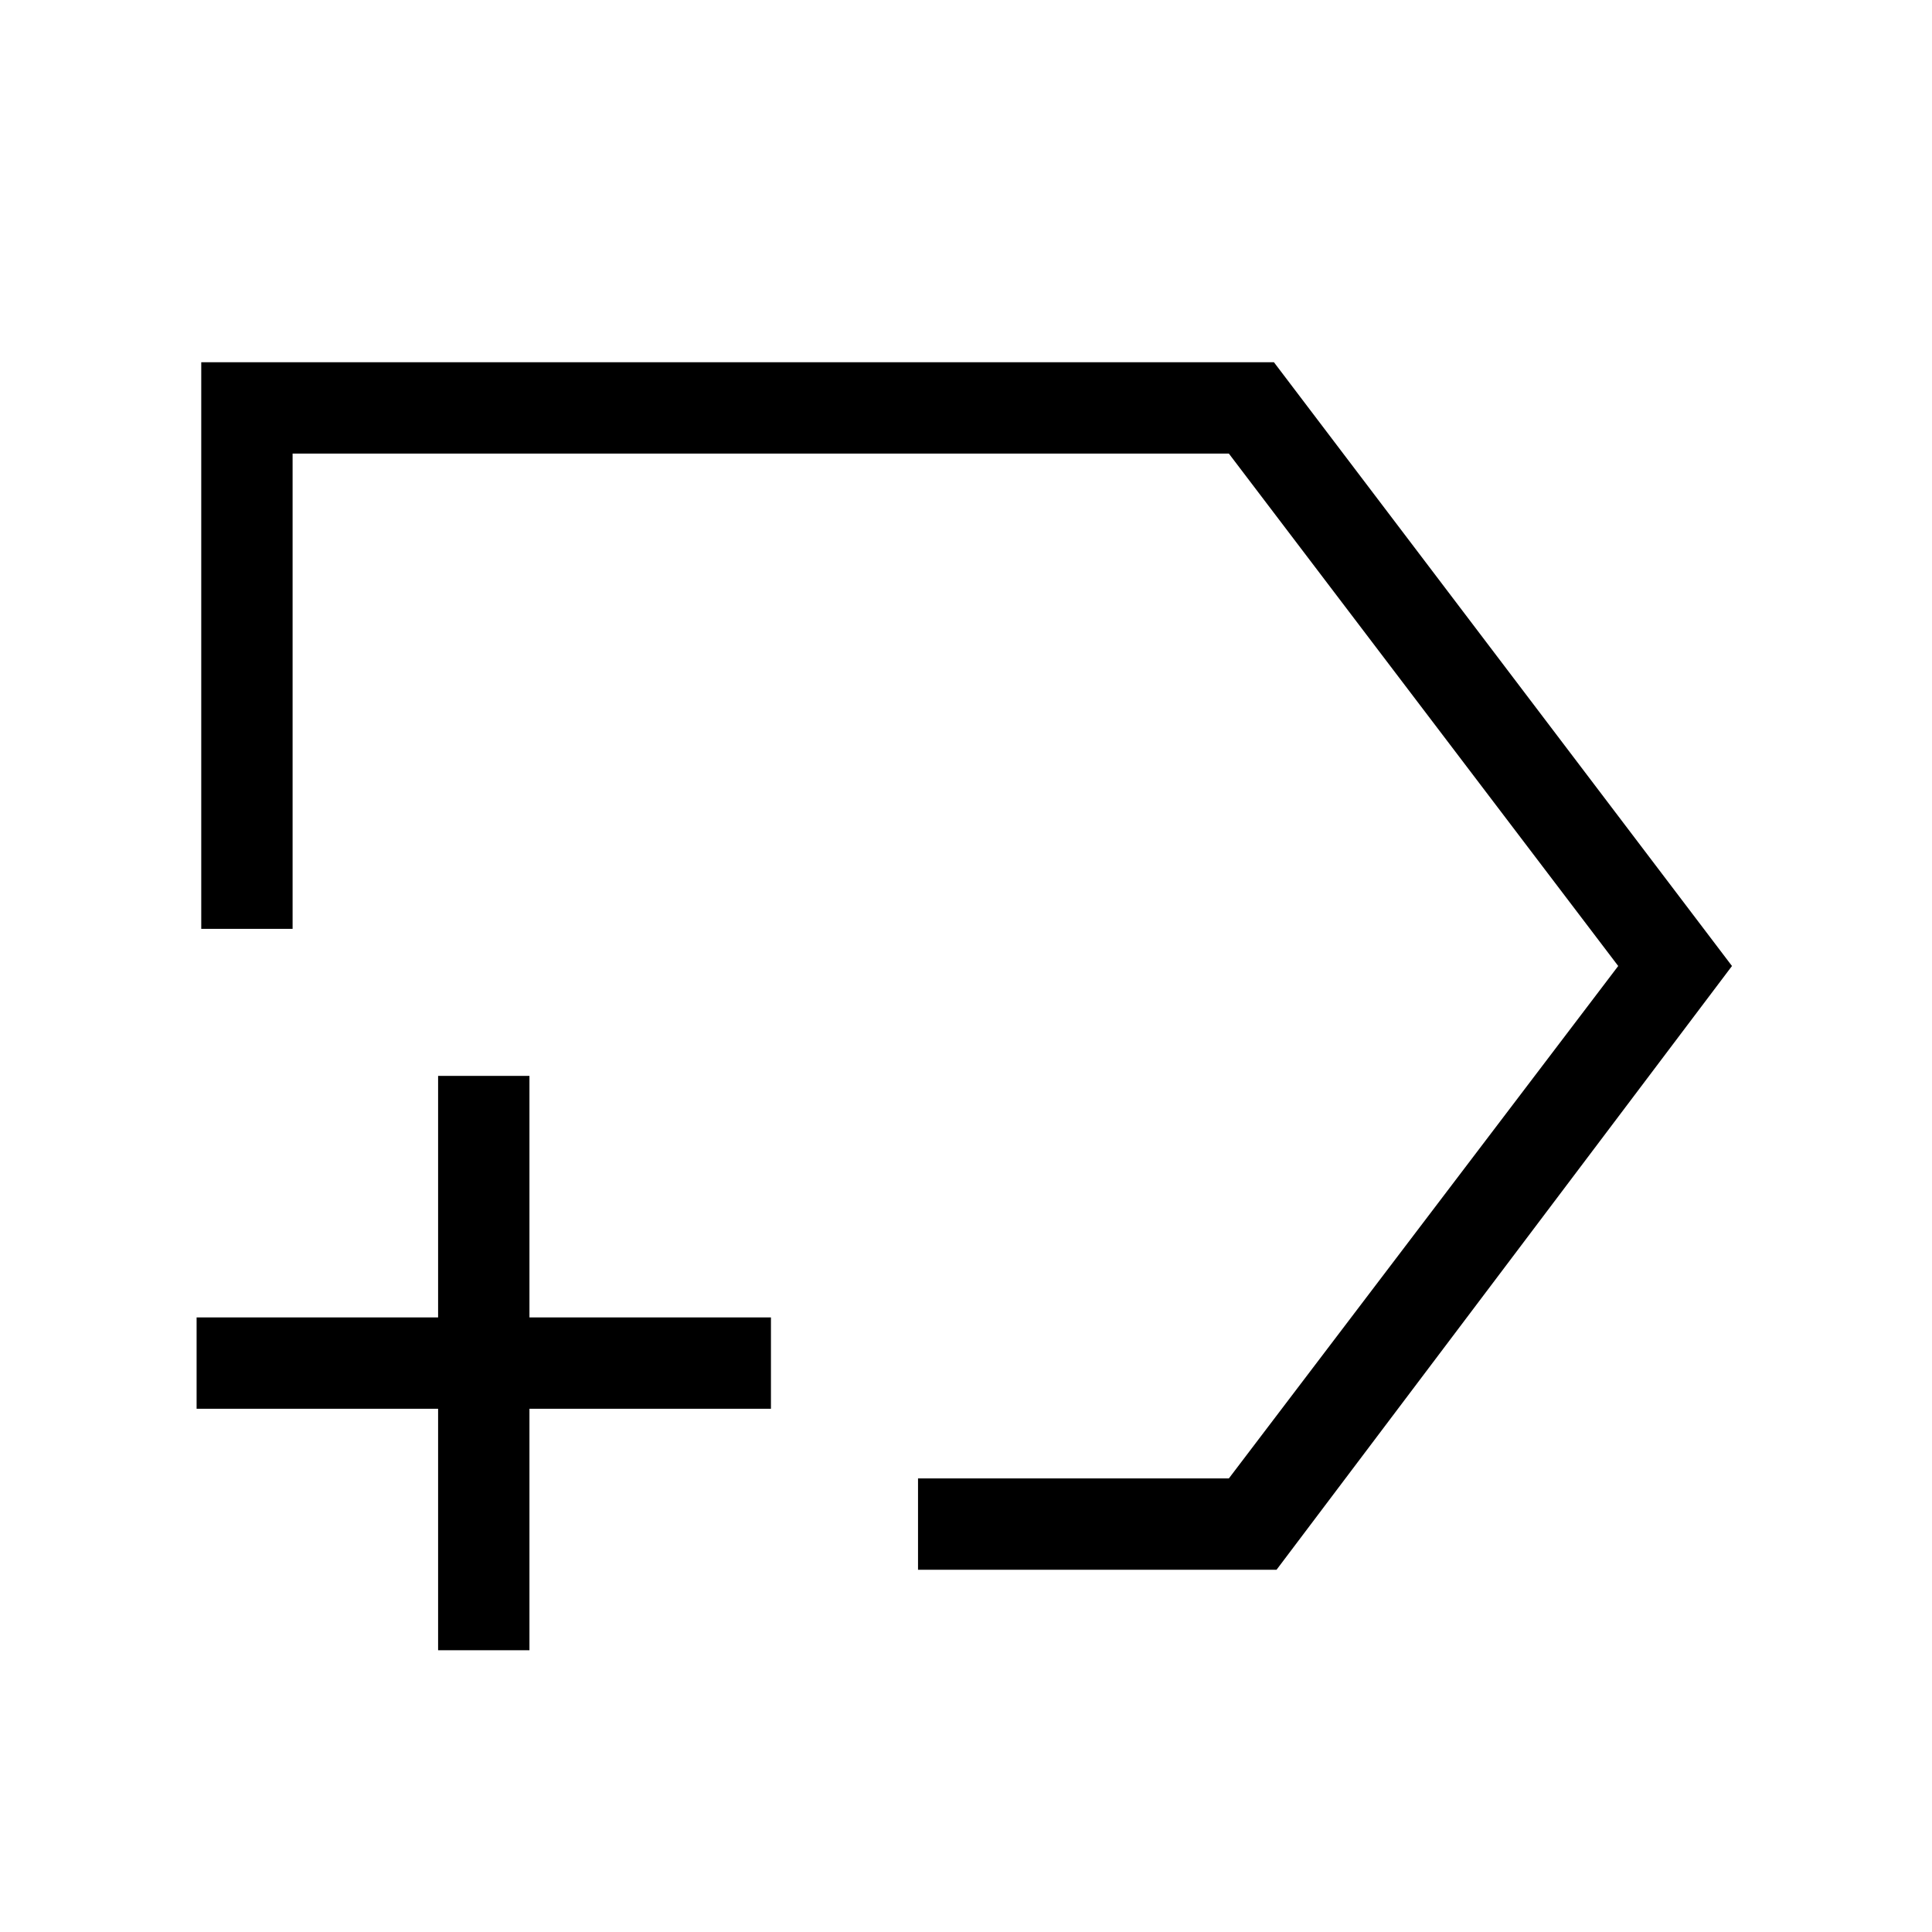 <svg xmlns="http://www.w3.org/2000/svg" height="48" viewBox="0 -960 960 960" width="48"><path d="M456.16-180v-45.39h154.46L804.08-480 610.62-734.61H145.39v236.15H100V-780h533.01l227.6 300-226.3 300H456.16Zm18.76-300ZM217.69-140v-120h-120v-45.39h120v-120h45.39v120h120V-260h-120v120h-45.39Z"/></svg>